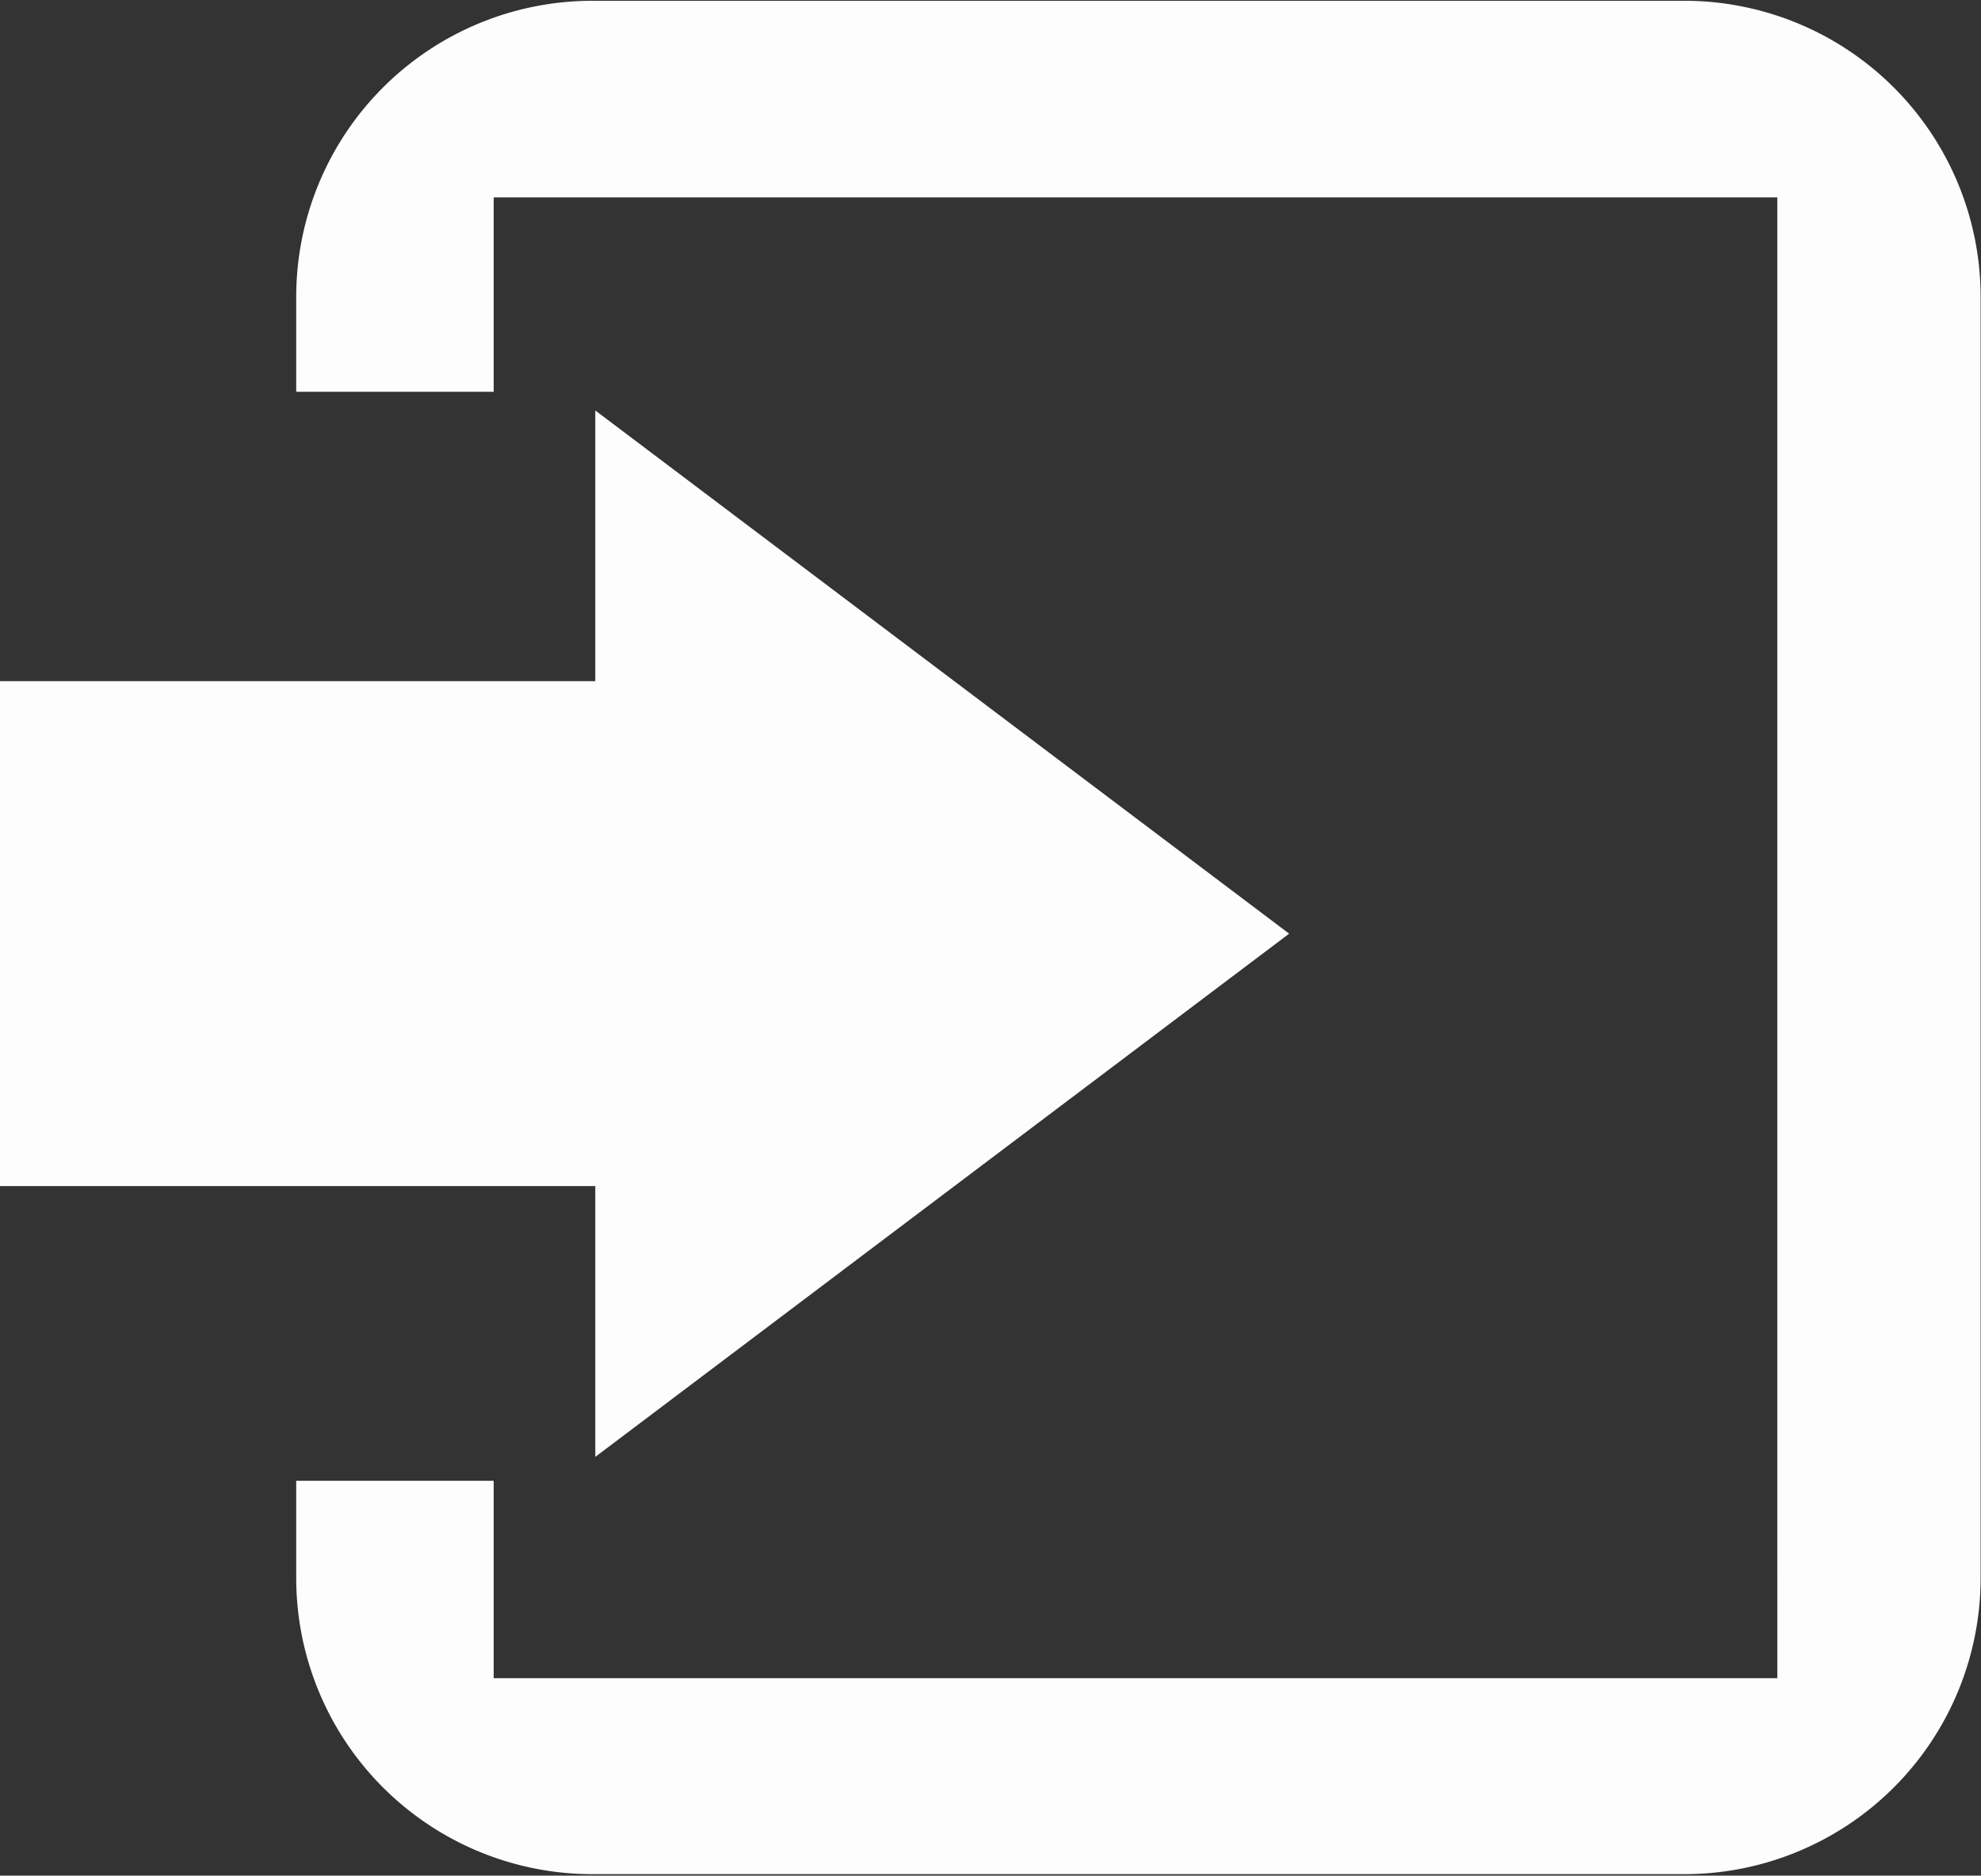 <svg xmlns="http://www.w3.org/2000/svg" width="20.063" height="19" viewBox="0 0 20.063 19">
  <rect x="0" y="0" width="20.063" height="19" fill="#333333" stroke="none"/>
  <defs>
    <style>
      .cls-1 {
        fill: #fff;
        fill-opacity: 0.99;
        fill-rule: evenodd;
      }
    </style>
  </defs>
  <path id="Вход" class="cls-1" d="M523,603.969v-0.961a3,3,0,0,1,3-3h11.059a3,3,0,0,1,3,3v12.977a3,3,0,0,1-3,3H526a3,3,0,0,1-3-3V615h2v2h13V602H525v1.969h-2Zm-3,8.046h6.029v2.743l7.027-5.3-7.027-5.3V606.9H520v5.114Z" transform="translate(-520 -600)"/>
</svg>
